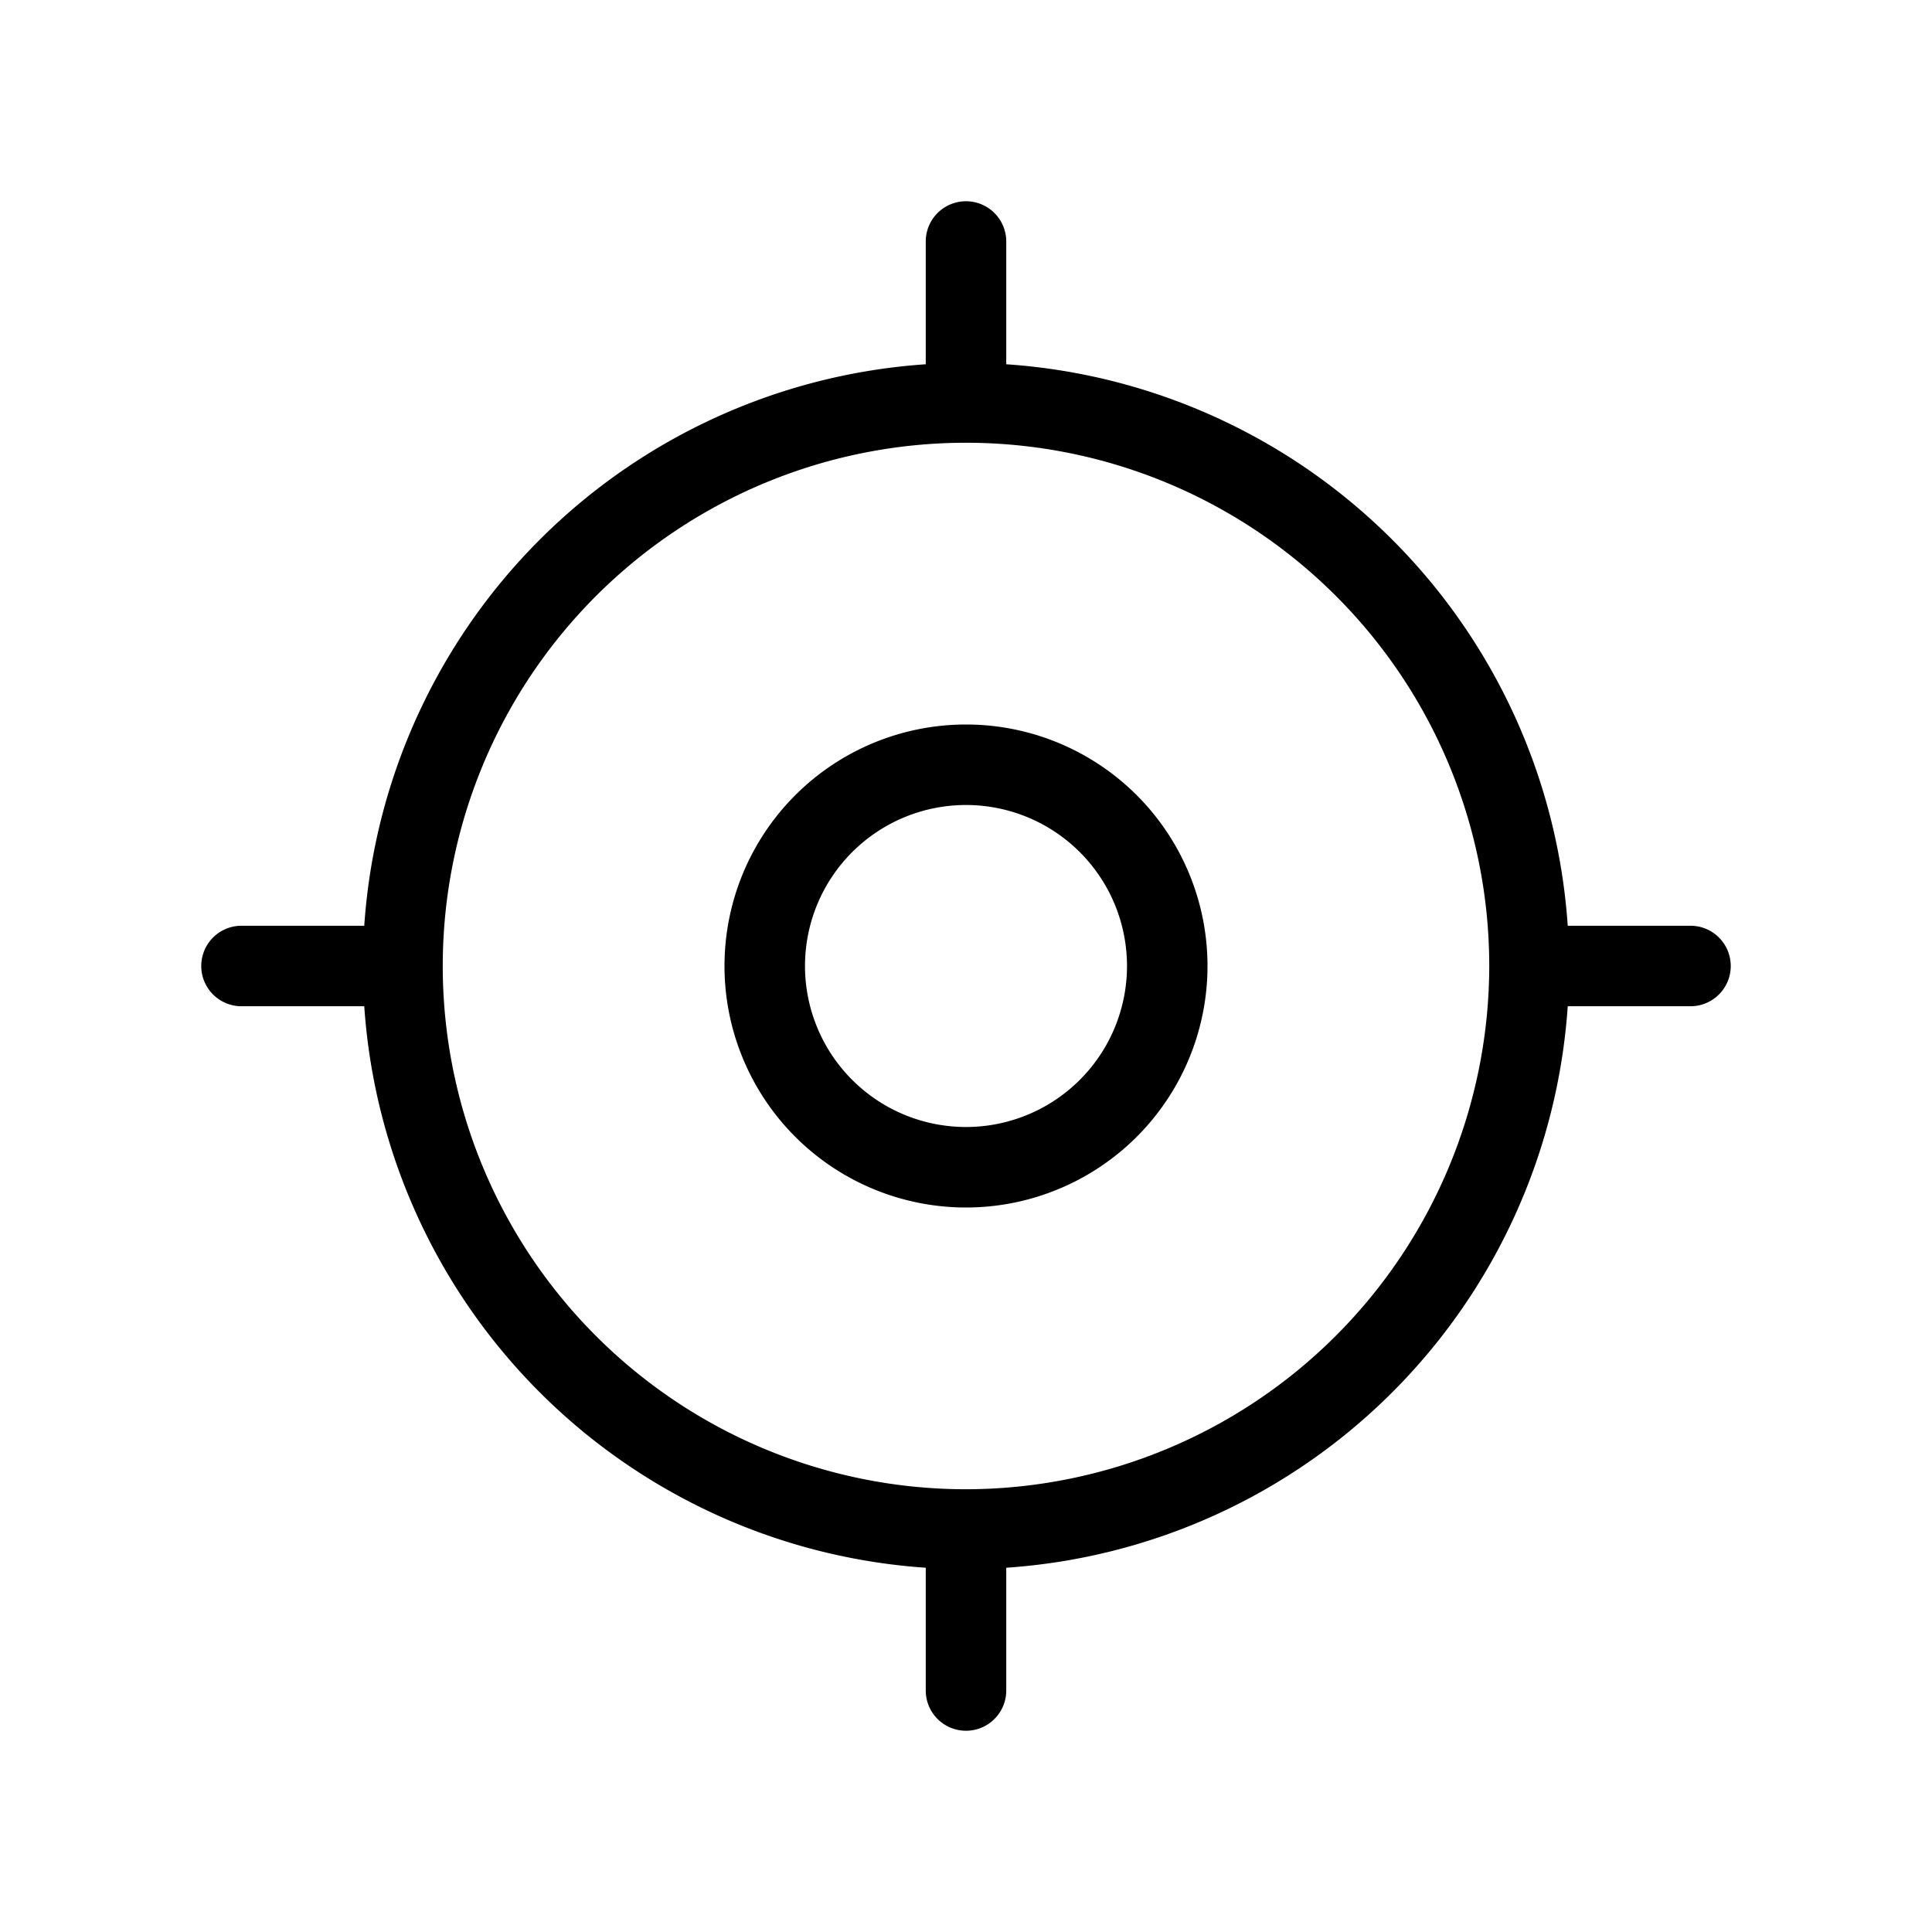 <svg xmlns="http://www.w3.org/2000/svg" width="24" height="24" viewBox="0 0 24 24">
    <path d="M12,9a3,3,0,1,0,3,3A3,3,0,0,0,12,9Zm0,5a2,2,0,1,1,2-2A2,2,0,0,1,12,14Zm9-2.5H19.475A7.5,7.5,0,0,0,12.5,4.525V3a.5.5,0,0,0-1,0V4.525A7.5,7.5,0,0,0,4.525,11.5H3a.5.5,0,0,0,0,1H4.525A7.5,7.5,0,0,0,11.5,19.475V21a.5.5,0,0,0,1,0V19.475A7.5,7.5,0,0,0,19.475,12.5H21a.5.5,0,0,0,0-1Zm-9,7A6.5,6.5,0,1,1,18.5,12,6.508,6.508,0,0,1,12,18.5Z"/>
</svg>